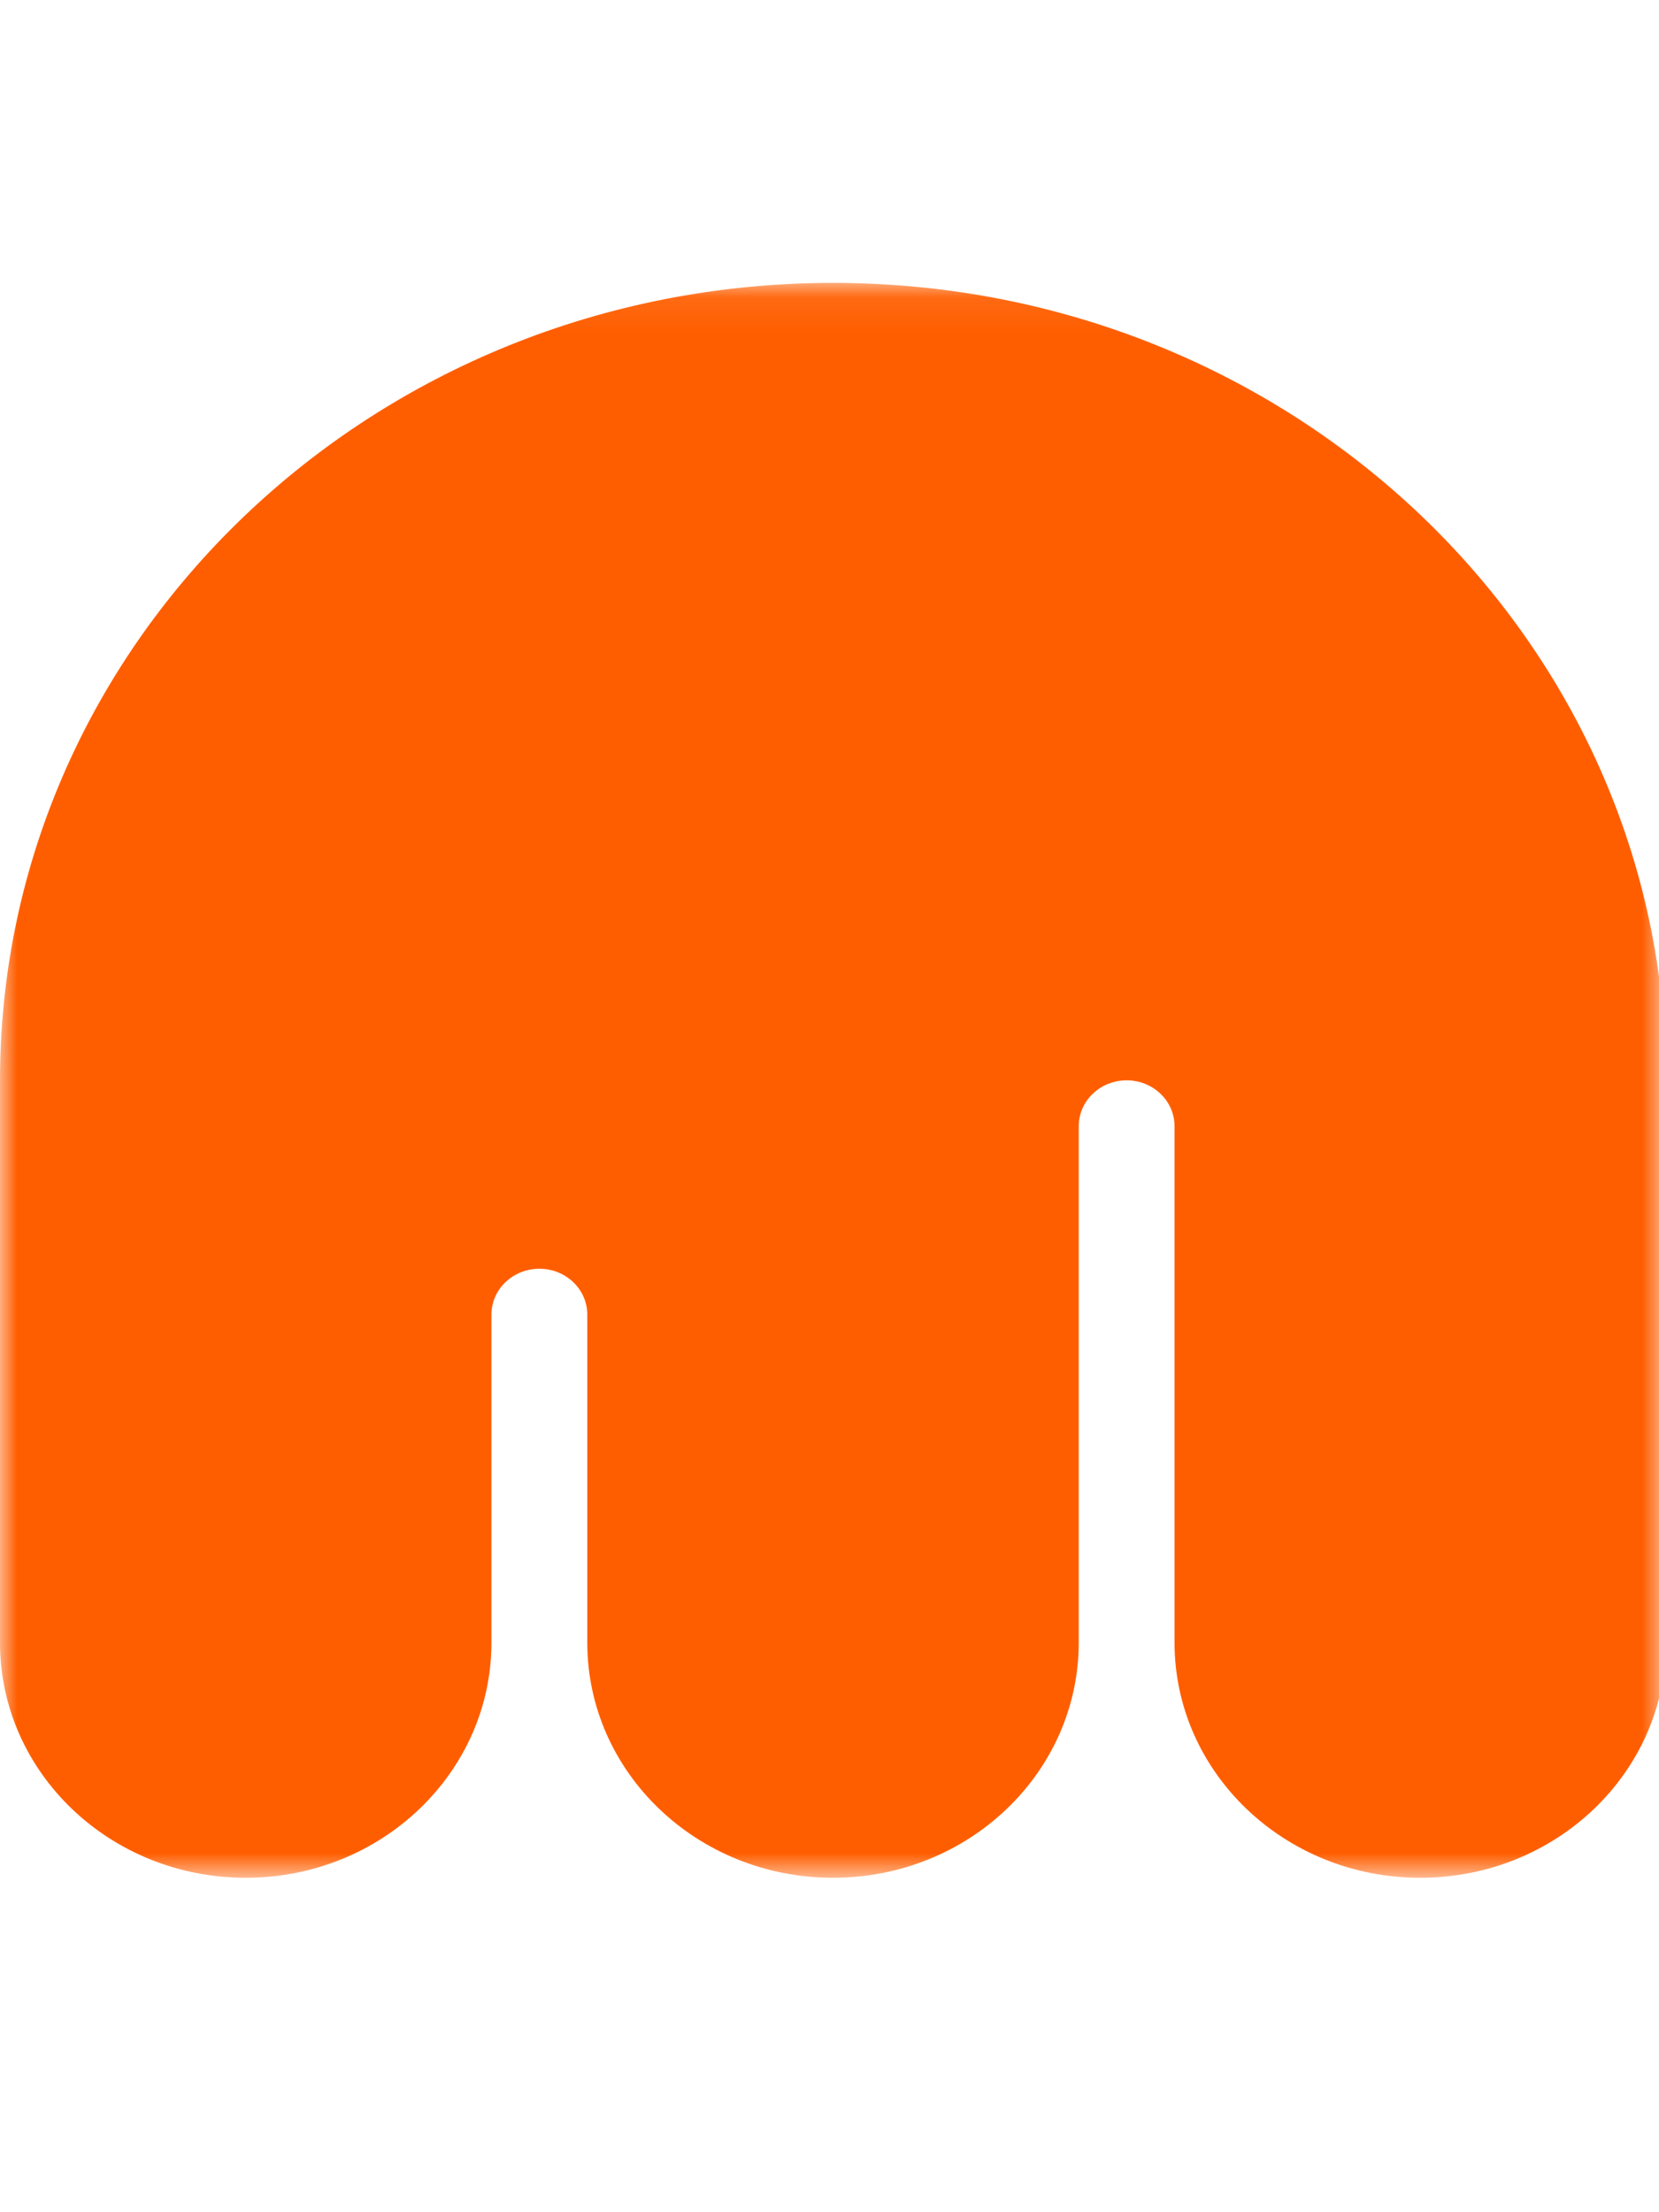 <?xml version="1.0" encoding="UTF-8"?>
<svg width="48px" height="64px" viewBox="0 0 48 64" version="1.1" xmlns="http://www.w3.org/2000/svg" xmlns:xlink="http://www.w3.org/1999/xlink">
    <defs>
        <polygon id="tinaba-path-1" points="0 0.075 48.202 0.075 48.202 46.216 0 46.216"></polygon>
    </defs>
    <g transform="translate(0, 8)" stroke="none" stroke-width="1" fill="none" fill-rule="evenodd">
        <g transform="translate(-33, -62)">
            <g transform="translate(33, 62)">
                <g transform="translate(0, 0.109)">
                    <mask id="mask-2" fill="white">
                        <use xlink:href="#tinaba-path-1"></use>
                    </mask>
                    <g id="Clip-40"></g>
                    <path d="M-1.8596882e-05,23.14 L-1.8596882e-05,39.41 C-1.8596882e-05,43.17 3.182,46.216 7.109,46.216 C11.036,46.216 14.219,43.17 14.219,39.41 L14.219,29.922 C14.219,29.189 14.841,28.596 15.607,28.596 C16.37,28.596 16.992,29.189 16.992,29.922 L16.992,39.41 C16.992,43.17 20.174,46.216 24.1,46.216 C28.027,46.216 31.211,43.17 31.211,39.41 L31.211,24.472 C31.211,23.74 31.832,23.145 32.597,23.145 C33.363,23.145 33.983,23.74 33.983,24.472 L33.983,39.41 C33.983,43.17 37.167,46.216 41.092,46.216 C45.02,46.216 48.202,43.17 48.202,39.41 L48.202,23.14 C48.2,10.4 37.409,0.075 24.1,0.075 C10.793,0.075 0.003,10.4 -1.8596882e-05,23.14" id="Fill-39" fill="#FF5E00" mask="url(#mask-2)"></path>
                </g>
            </g>
        </g>
    </g>
</svg>
